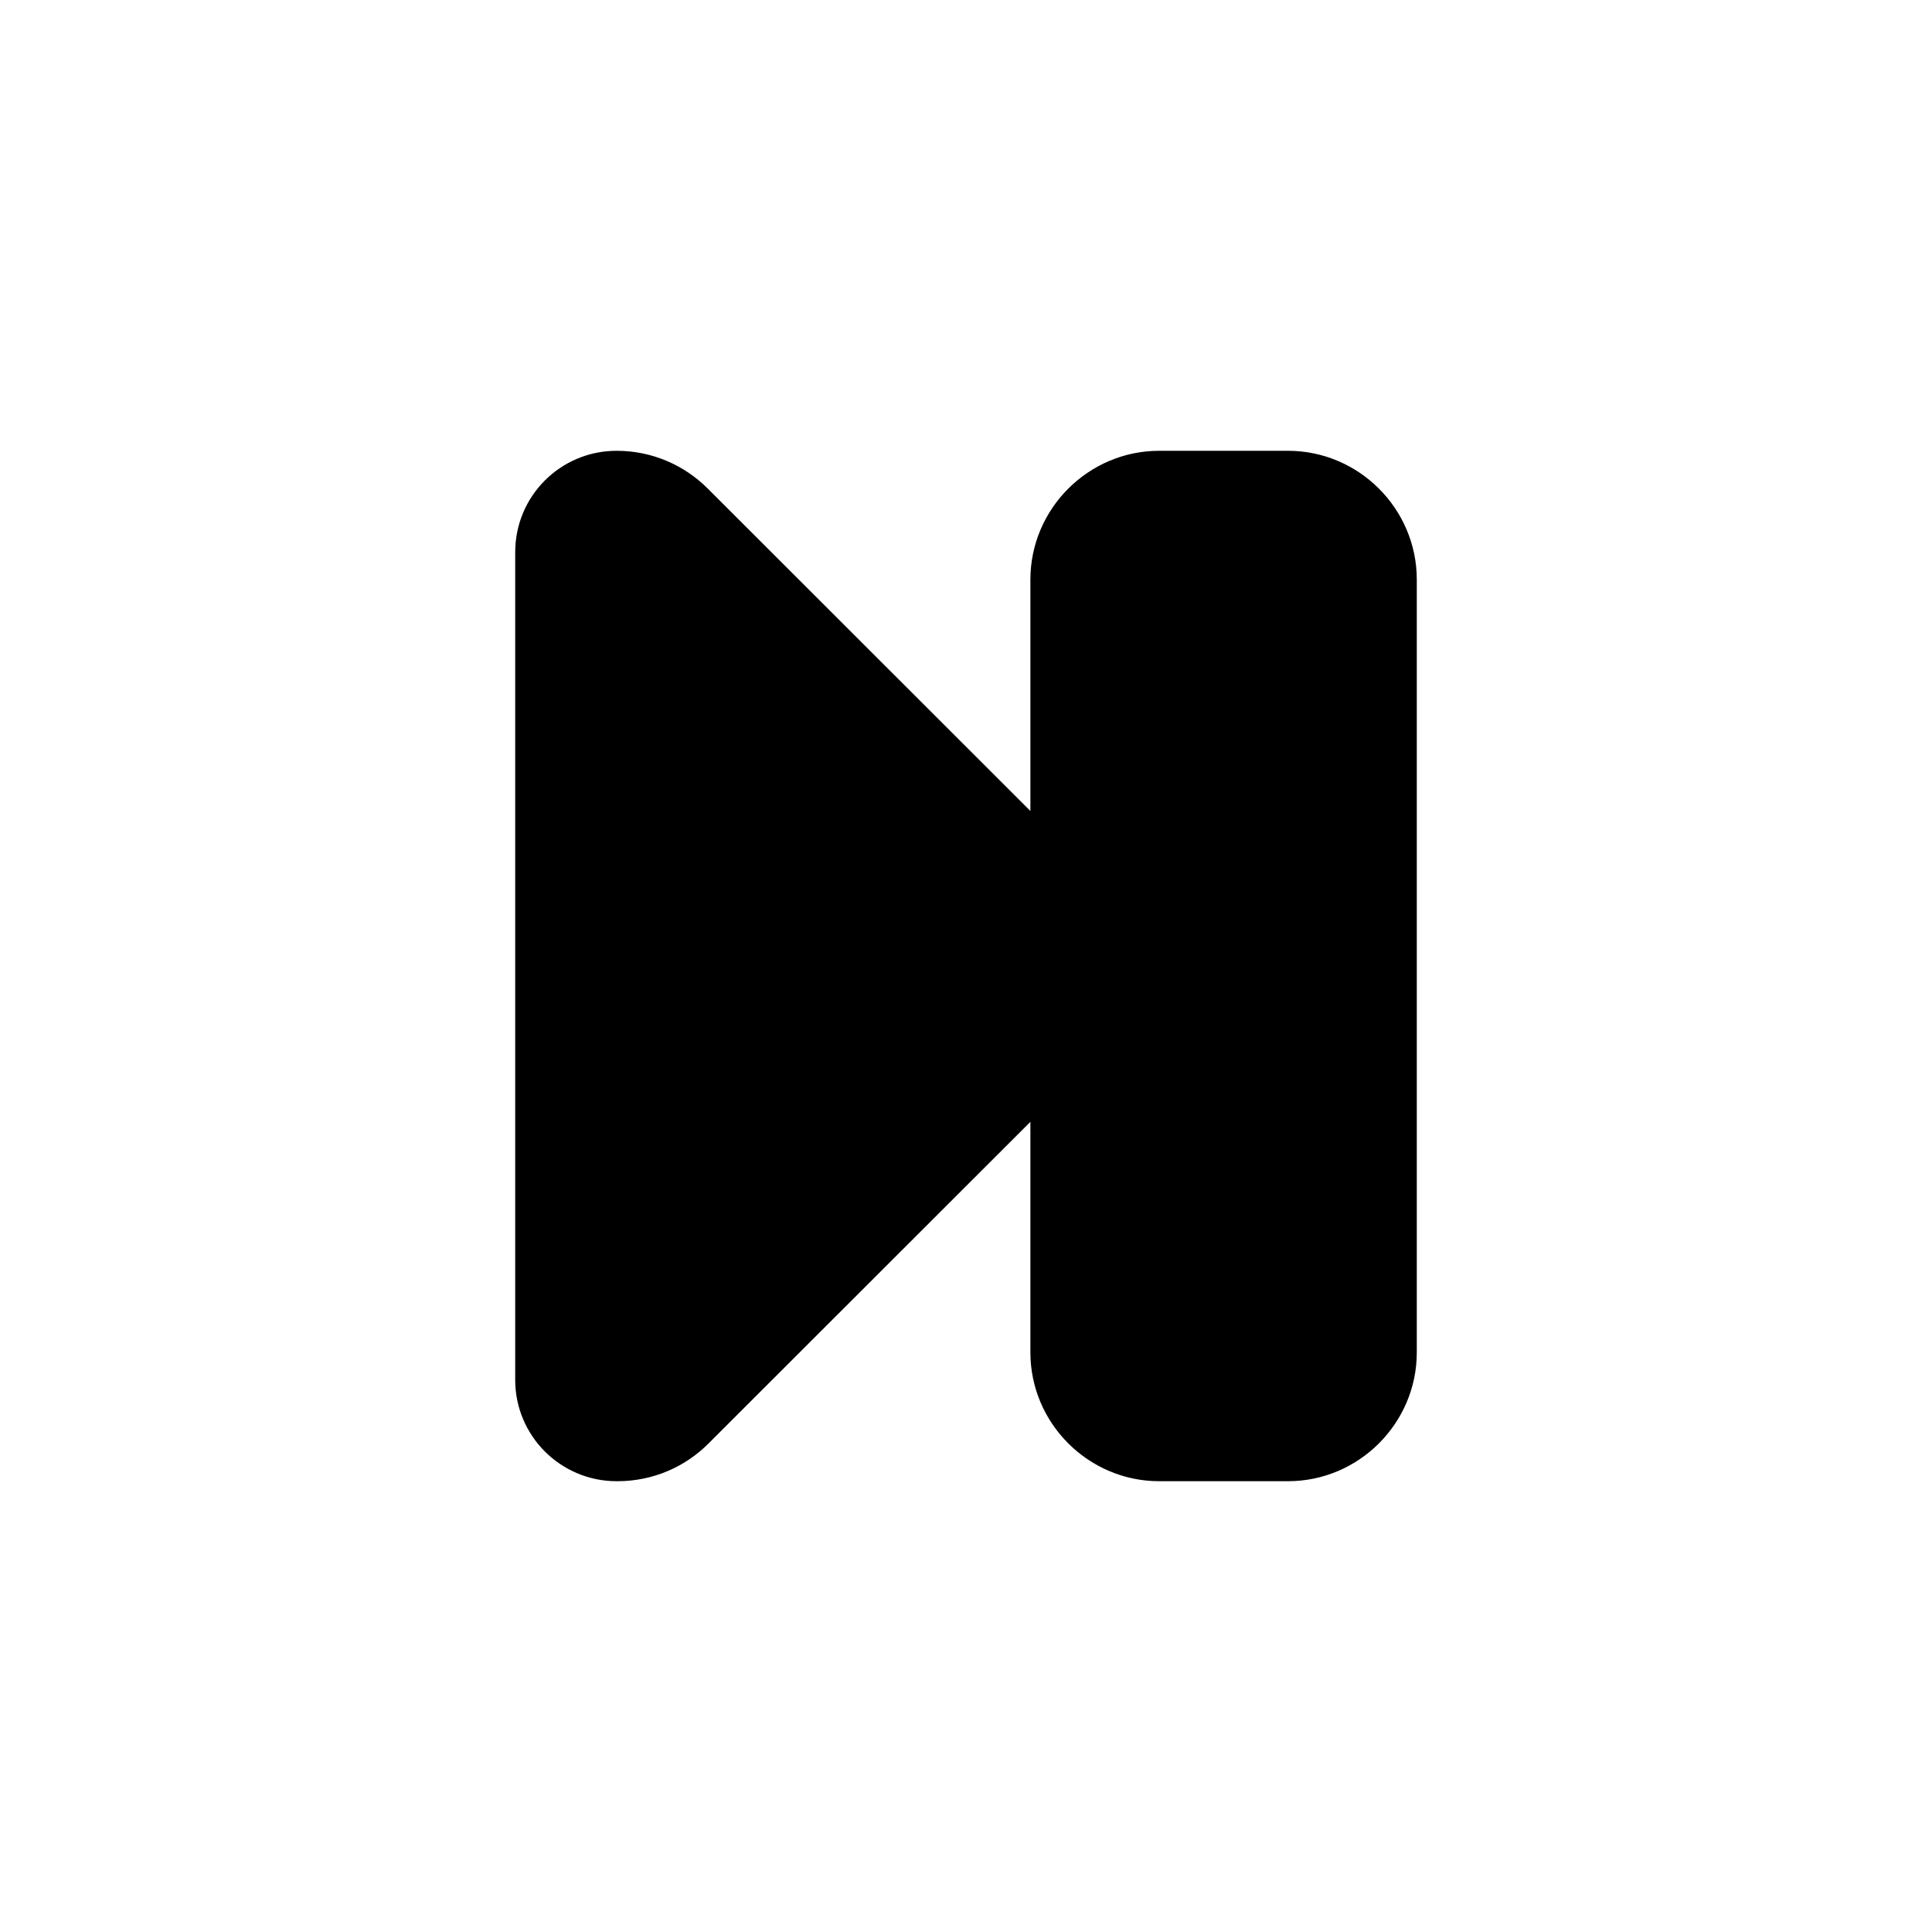 <?xml version="1.0" encoding="utf-8"?>
<!-- Generator: Adobe Illustrator 16.0.0, SVG Export Plug-In . SVG Version: 6.00 Build 0)  -->
<!DOCTYPE svg PUBLIC "-//W3C//DTD SVG 1.0//EN" "http://www.w3.org/TR/2001/REC-SVG-20010904/DTD/svg10.dtd">
<svg version="1.0" id="Layer_1" xmlns="http://www.w3.org/2000/svg" x="0px" y="0px"
	 width="100px" height="100px" viewBox="0 0 100 100" enable-background="new 0 0 100 100" xml:space="preserve">
<path d="M66.667,23.333H60c-3.665,0-6.667,3.002-6.667,6.667v11.976L36.631,25.286c-1.208-1.207-2.874-1.953-4.714-1.953
	c-2.903,0-5.25,2.344-5.25,5.248v42.842c0,2.896,2.35,5.244,5.25,5.244h0.043c1.839,0,3.506-0.742,4.713-1.953l16.66-16.647V70
	c0,3.665,3.002,6.667,6.667,6.667h6.667c3.665,0,6.666-3.002,6.666-6.667V30C73.333,26.335,70.332,23.333,66.667,23.333z"/>
</svg>
